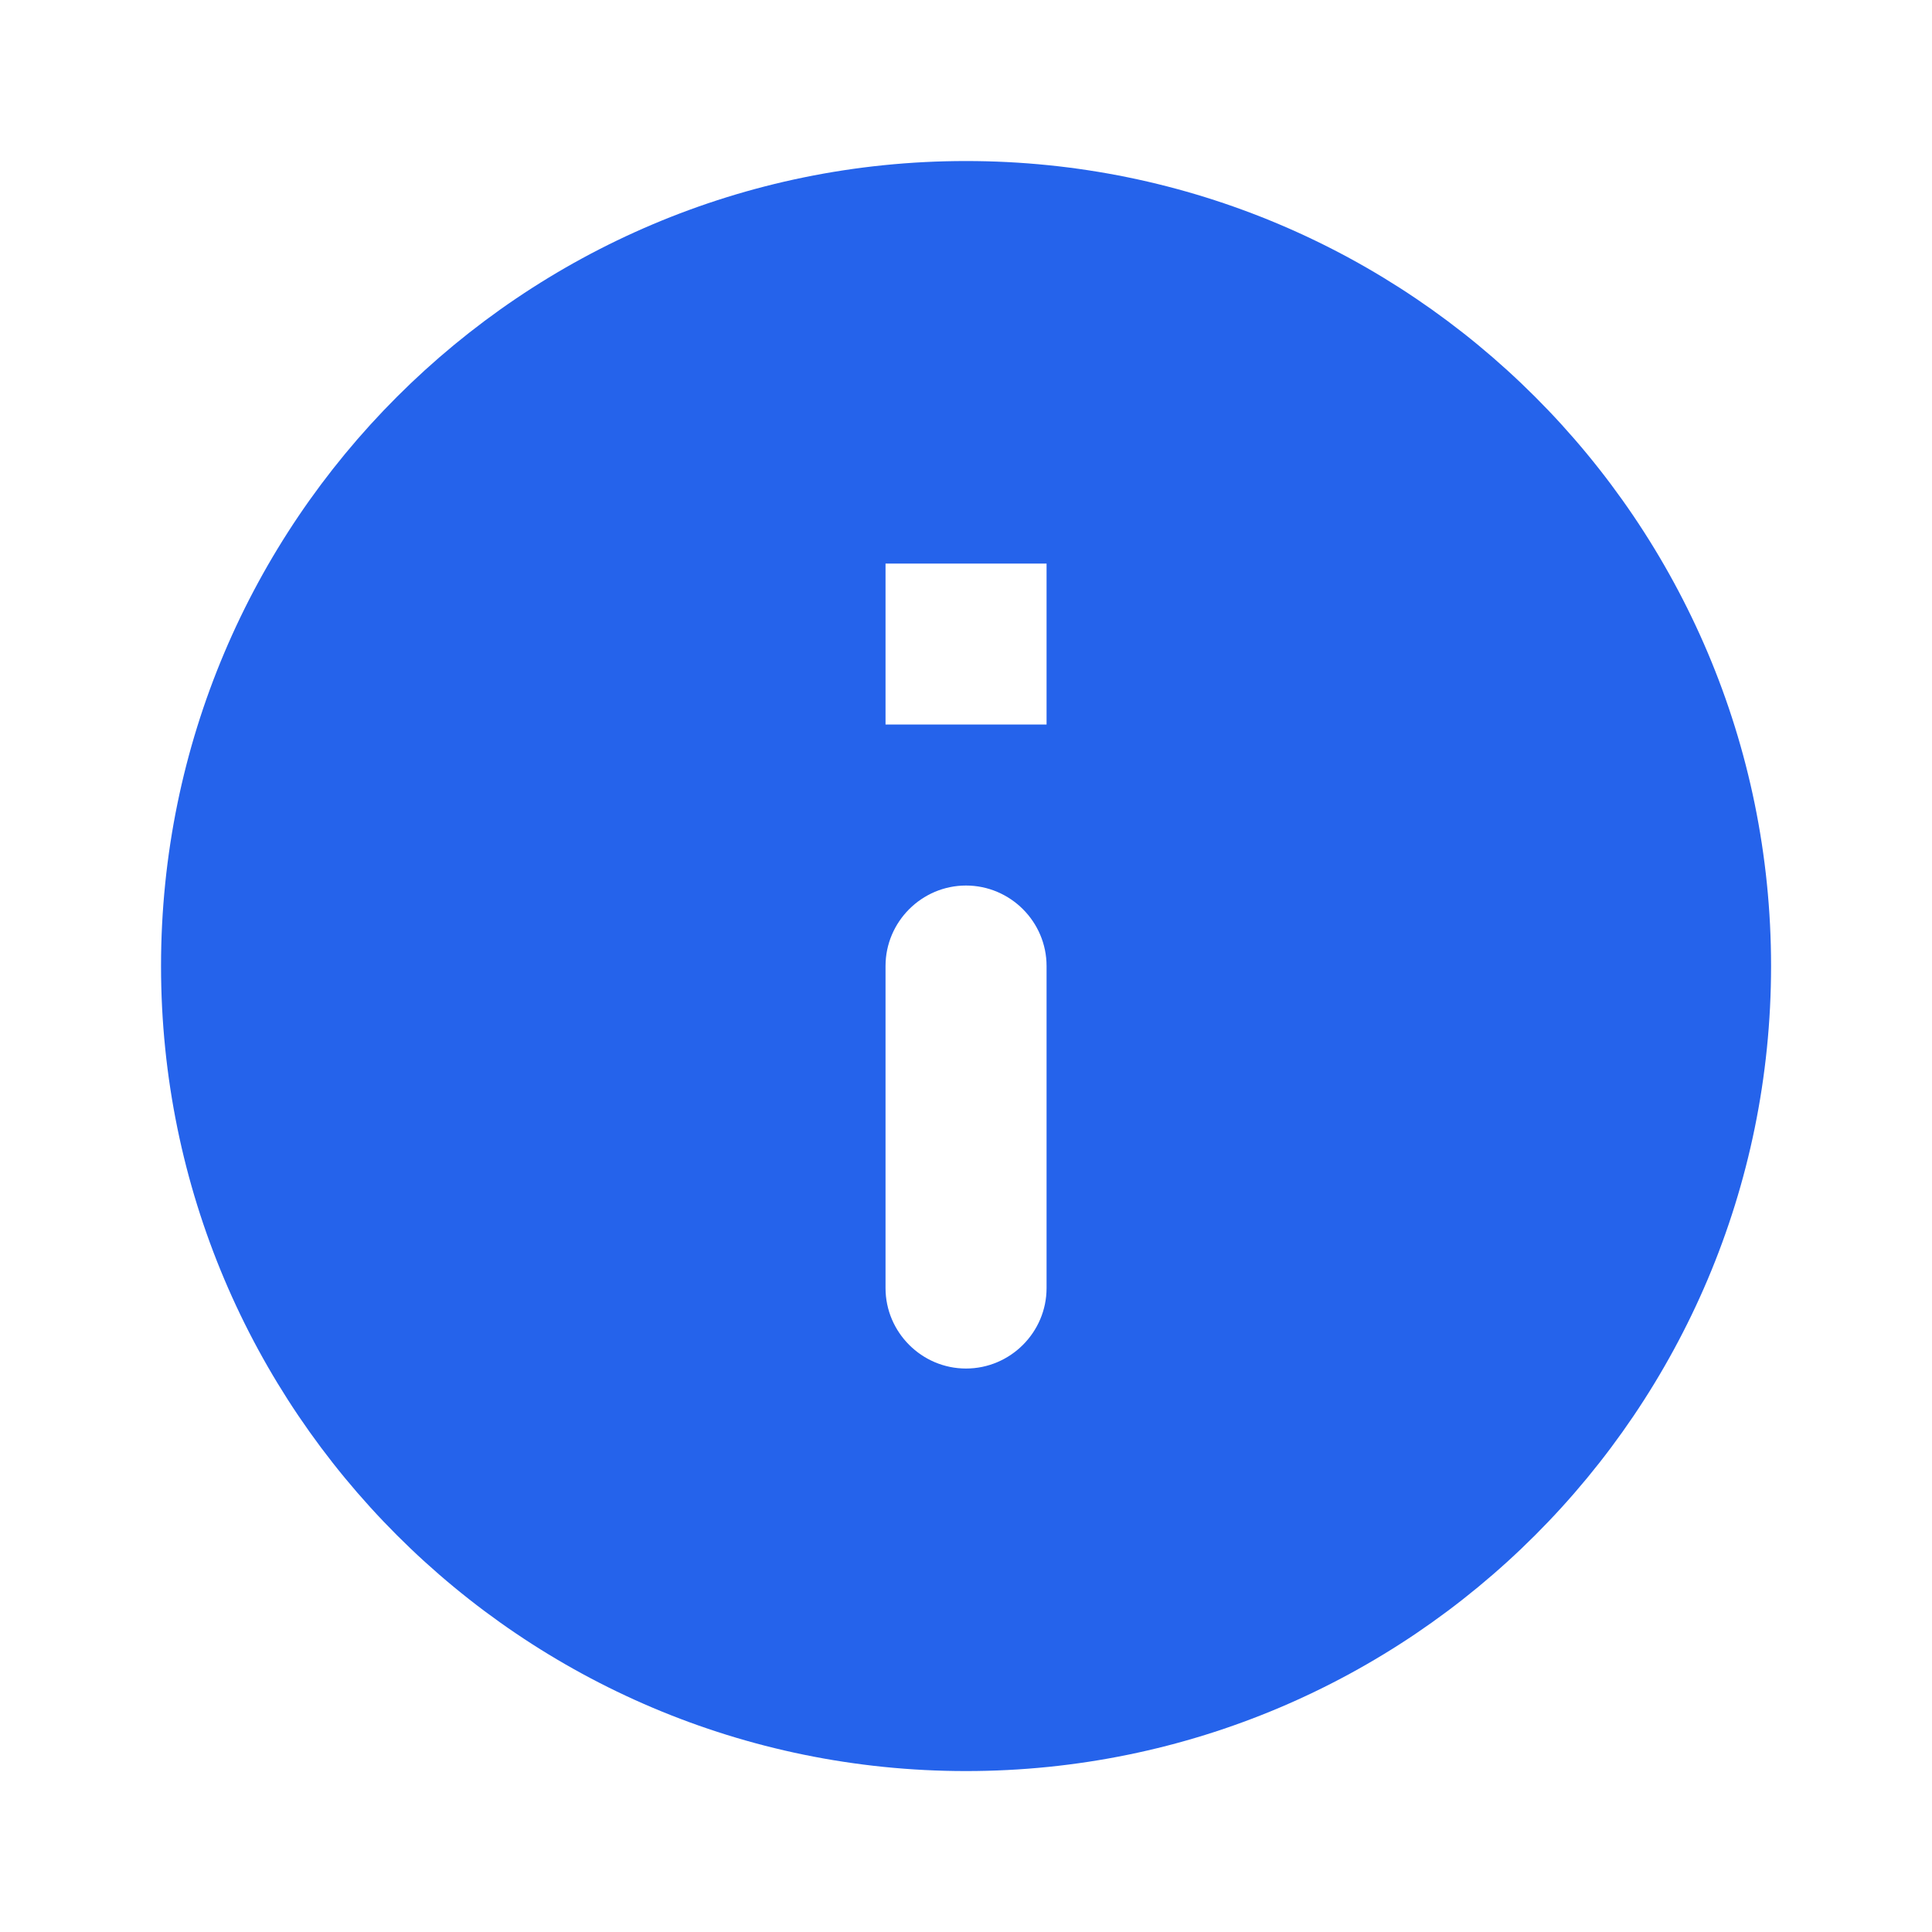 <svg xmlns="http://www.w3.org/2000/svg" width="20" height="20" viewBox="0 0 20 20" fill="none">
  <path fill-rule="evenodd" clip-rule="evenodd" d="M10 1.667C5.4 1.667 1.667 5.4 1.667 10C1.667 14.6 5.4 18.334 10 18.334C14.6 18.334 18.334 14.6 18.334 10C18.334 5.4 14.6 1.667 10 1.667ZM10 14.167C9.542 14.167 9.167 13.792 9.167 13.334V10C9.167 9.542 9.542 9.167 10 9.167C10.459 9.167 10.834 9.542 10.834 10V13.334C10.834 13.792 10.459 14.167 10 14.167ZM10.834 7.5H9.167V5.834H10.834V7.5Z" fill="#2563EB"/>
</svg>